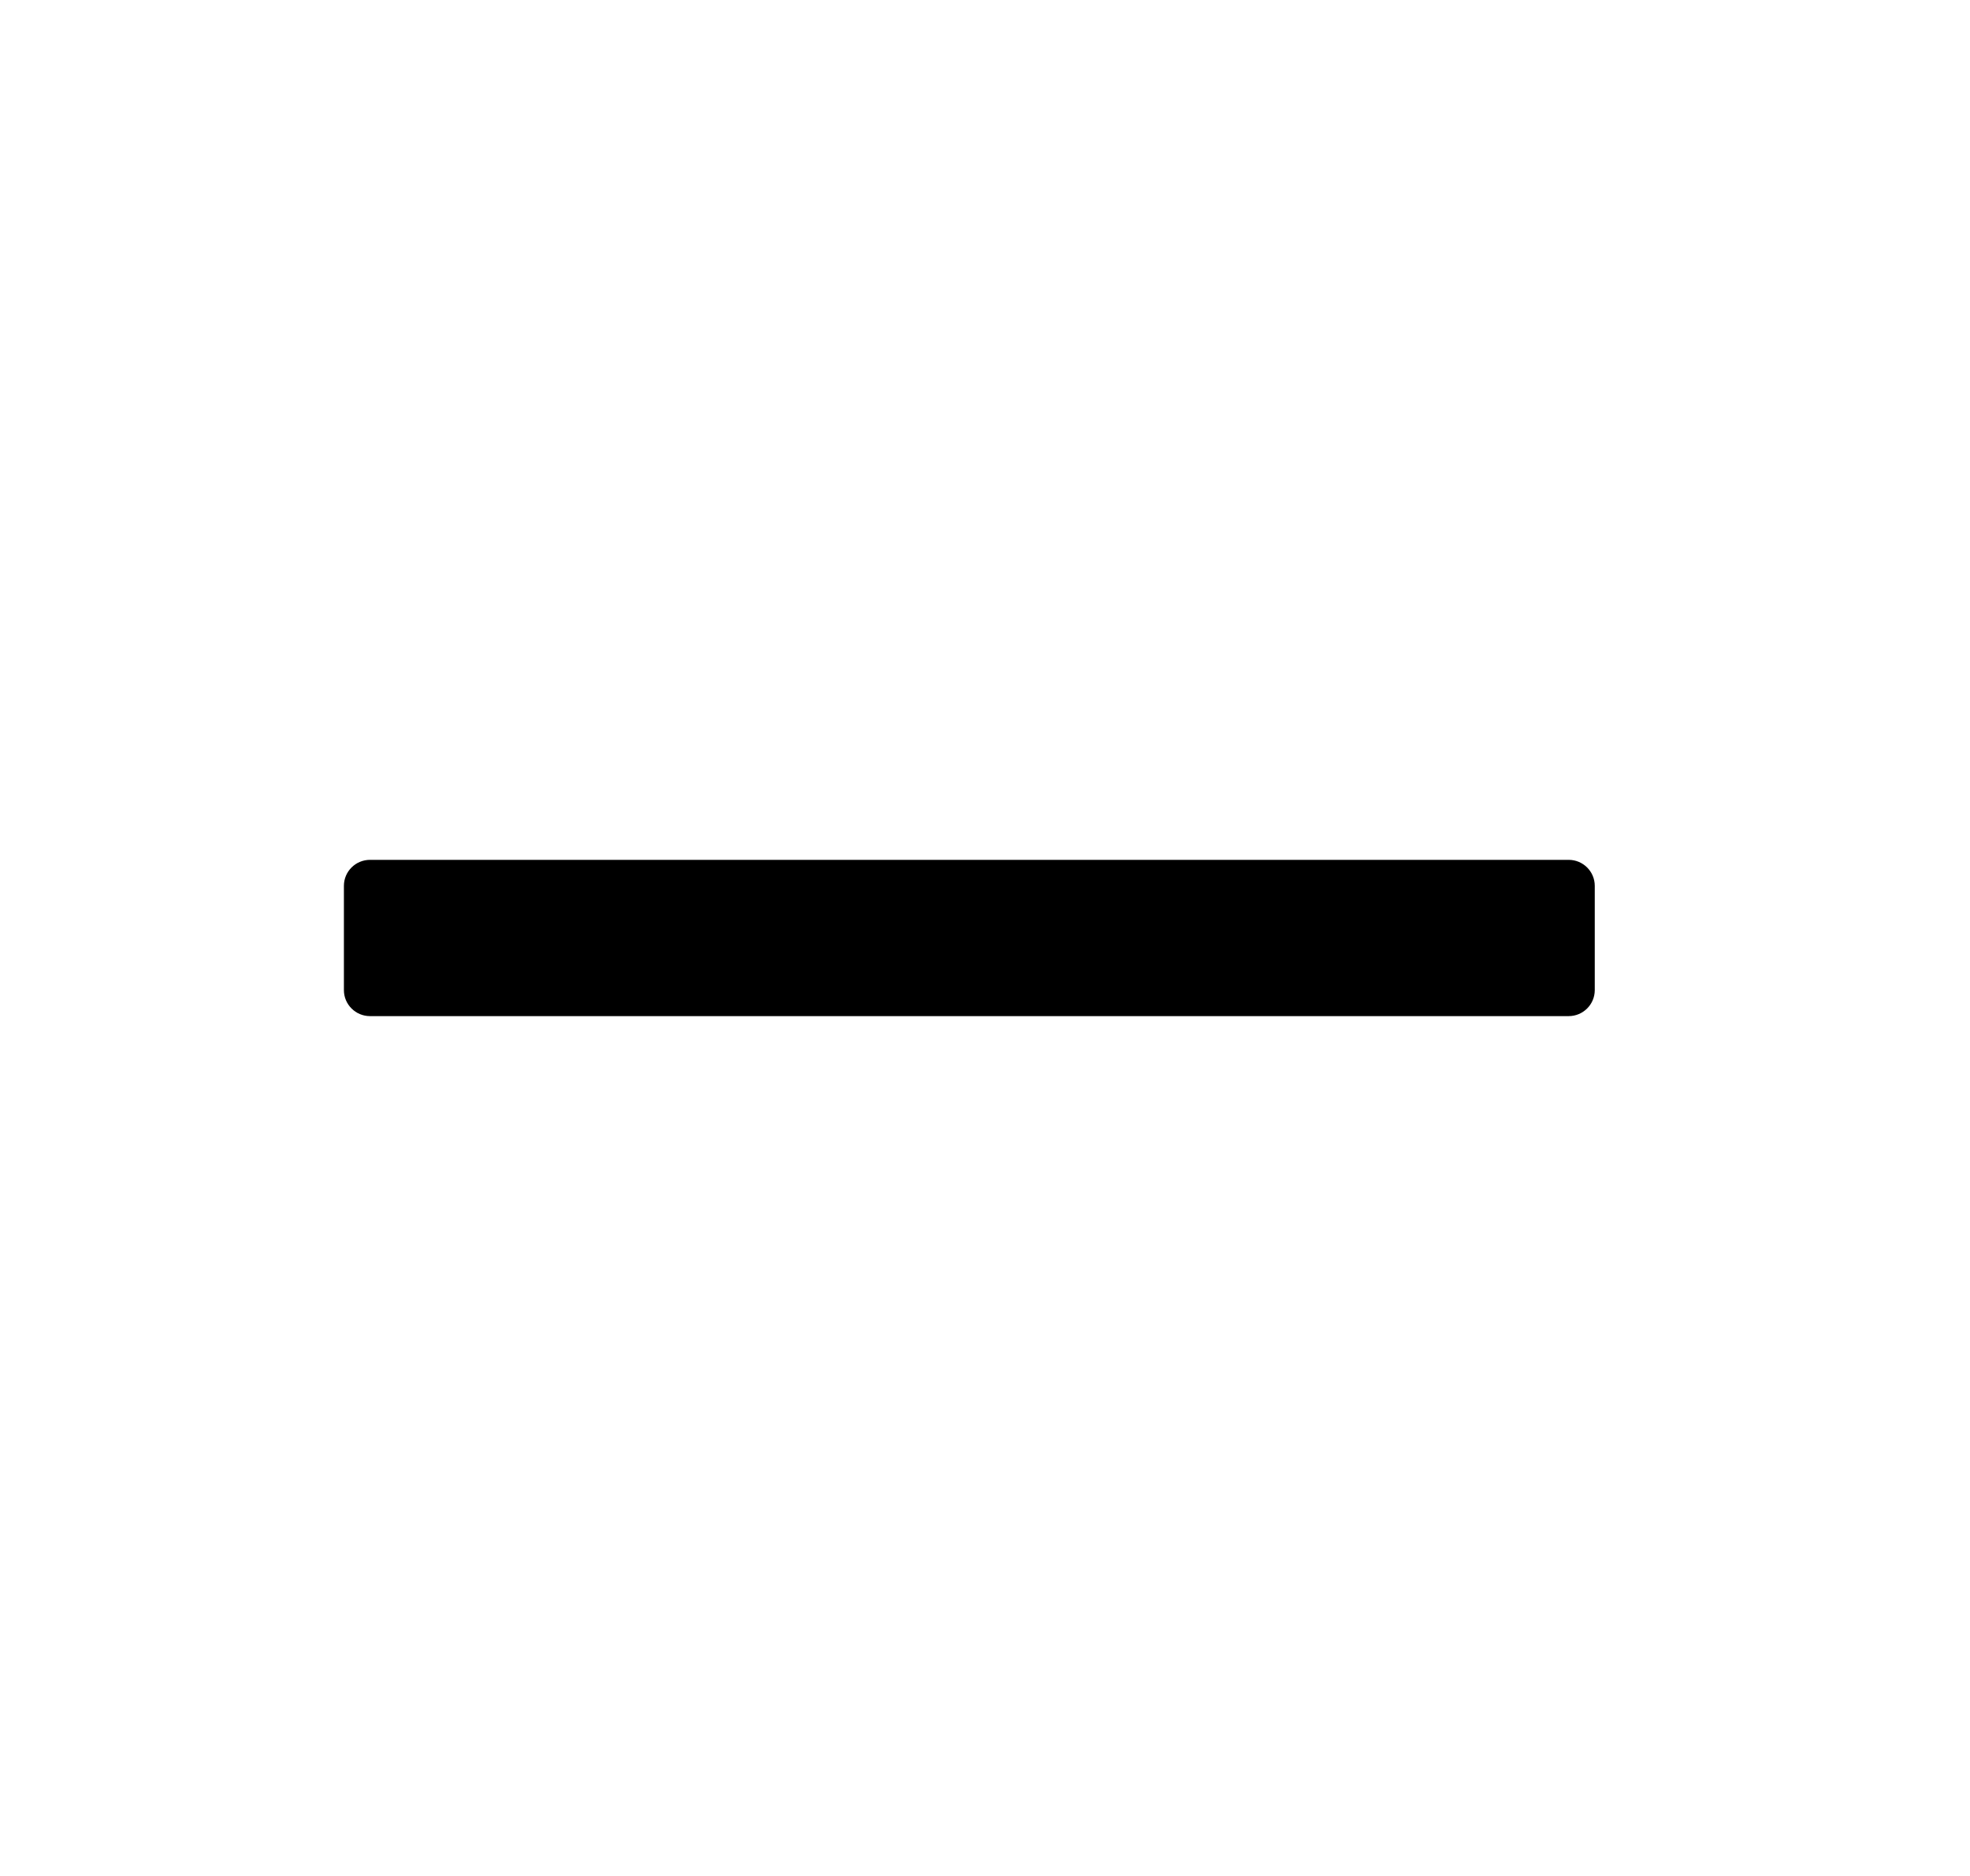 <?xml version="1.0" encoding="UTF-8"?>
<svg width="21px" height="20px" viewBox="0 0 21 20" version="1.1" xmlns="http://www.w3.org/2000/svg" xmlns:xlink="http://www.w3.org/1999/xlink">
    <!-- Generator: sketchtool 58 (101010) - https://sketch.com -->
    <title>A2E77554-0851-40E6-A89A-25992B98429D</title>
    <desc>Created with sketchtool.</desc>
    <g id="Asset-Artboard-Page" stroke="none" stroke-width="1" fill="none" fill-rule="evenodd">
        <g id="Icon-/-Plus-Icon-/-Minus" transform="translate(0.333, 0)" fill="#000">
            <path d="M16.389,9.167 L3.611,9.167 C3.458,9.167 3.333,9.291 3.333,9.444 L3.333,10.556 C3.333,10.709 3.458,10.833 3.611,10.833 L16.389,10.833 C16.542,10.833 16.667,10.709 16.667,10.556 L16.667,9.444 C16.667,9.291 16.542,9.167 16.389,9.167 Z" id="Path"></path>
        </g>
    </g>
</svg>